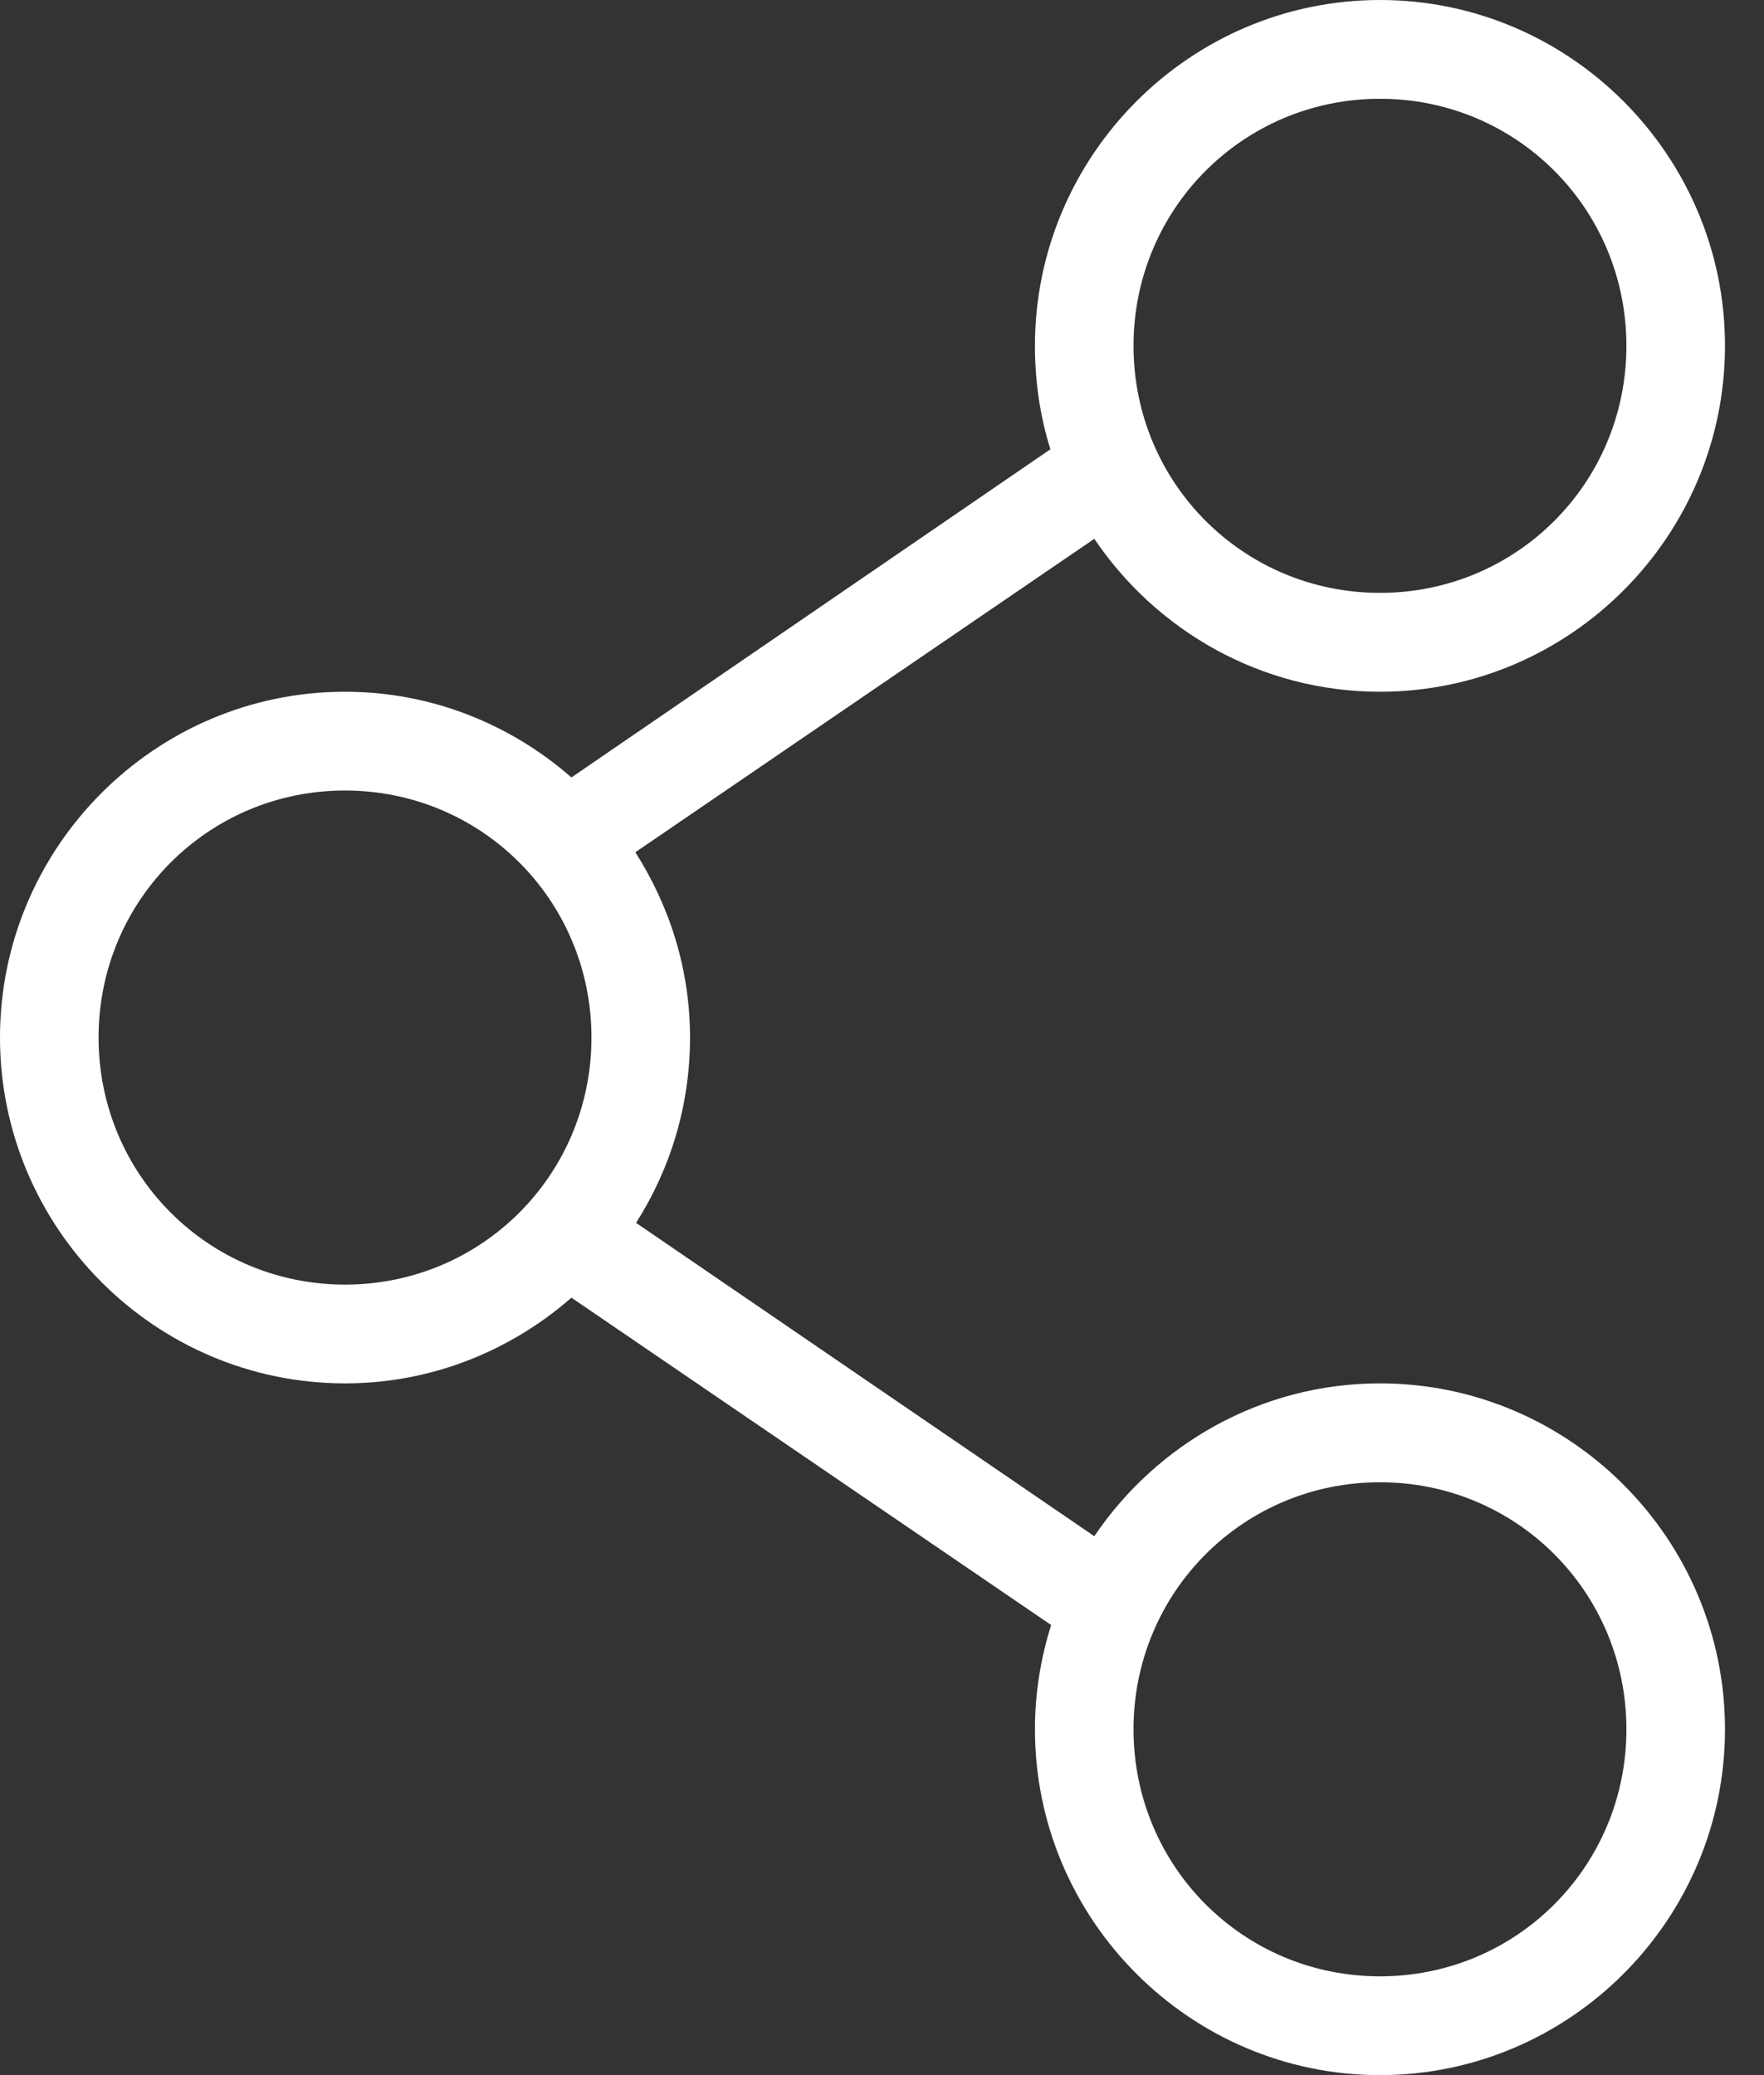 <svg width="17" height="20" viewBox="0 0 17 20" fill="none" xmlns="http://www.w3.org/2000/svg">
<rect x="0" y="0" width="17" height="20" fill="#333333" stroke="none"/>
<path fill-rule="evenodd" clip-rule="evenodd" d="M13.299 0C11.469 0 9.974 1.498 9.974 3.333C9.974 3.68 10.024 4.016 10.123 4.33L5.507 7.493C4.922 6.981 4.159 6.667 3.325 6.667C1.494 6.667 0 8.165 0 10C0 11.835 1.494 13.333 3.325 13.333C4.158 13.333 4.922 13.019 5.507 12.507L10.13 15.662C10.03 15.98 9.974 16.317 9.974 16.667C9.974 18.502 11.469 20 13.299 20C15.13 20 16.624 18.502 16.624 16.667C16.624 14.831 15.13 13.333 13.299 13.333C12.155 13.333 11.145 13.92 10.546 14.806L6.13 11.786C6.459 11.269 6.65 10.656 6.65 10C6.65 9.342 6.453 8.732 6.123 8.214L10.546 5.193C11.145 6.08 12.155 6.667 13.299 6.667C15.13 6.667 16.624 5.169 16.624 3.333C16.624 1.498 15.13 0 13.299 0ZM13.299 0.952C14.617 0.952 15.674 2.013 15.674 3.333C15.674 4.654 14.617 5.714 13.299 5.714C11.982 5.714 10.924 4.654 10.924 3.333C10.924 2.013 11.982 0.952 13.299 0.952ZM3.325 7.619C4.642 7.619 5.7 8.679 5.7 10C5.7 11.321 4.642 12.381 3.325 12.381C2.008 12.381 0.95 11.321 0.95 10C0.95 8.679 2.008 7.619 3.325 7.619ZM13.299 14.286C14.617 14.286 15.674 15.346 15.674 16.667C15.674 17.987 14.617 19.048 13.299 19.048C11.982 19.048 10.924 17.987 10.924 16.667C10.924 15.346 11.982 14.286 13.299 14.286Z" fill="white"/>
</svg>
